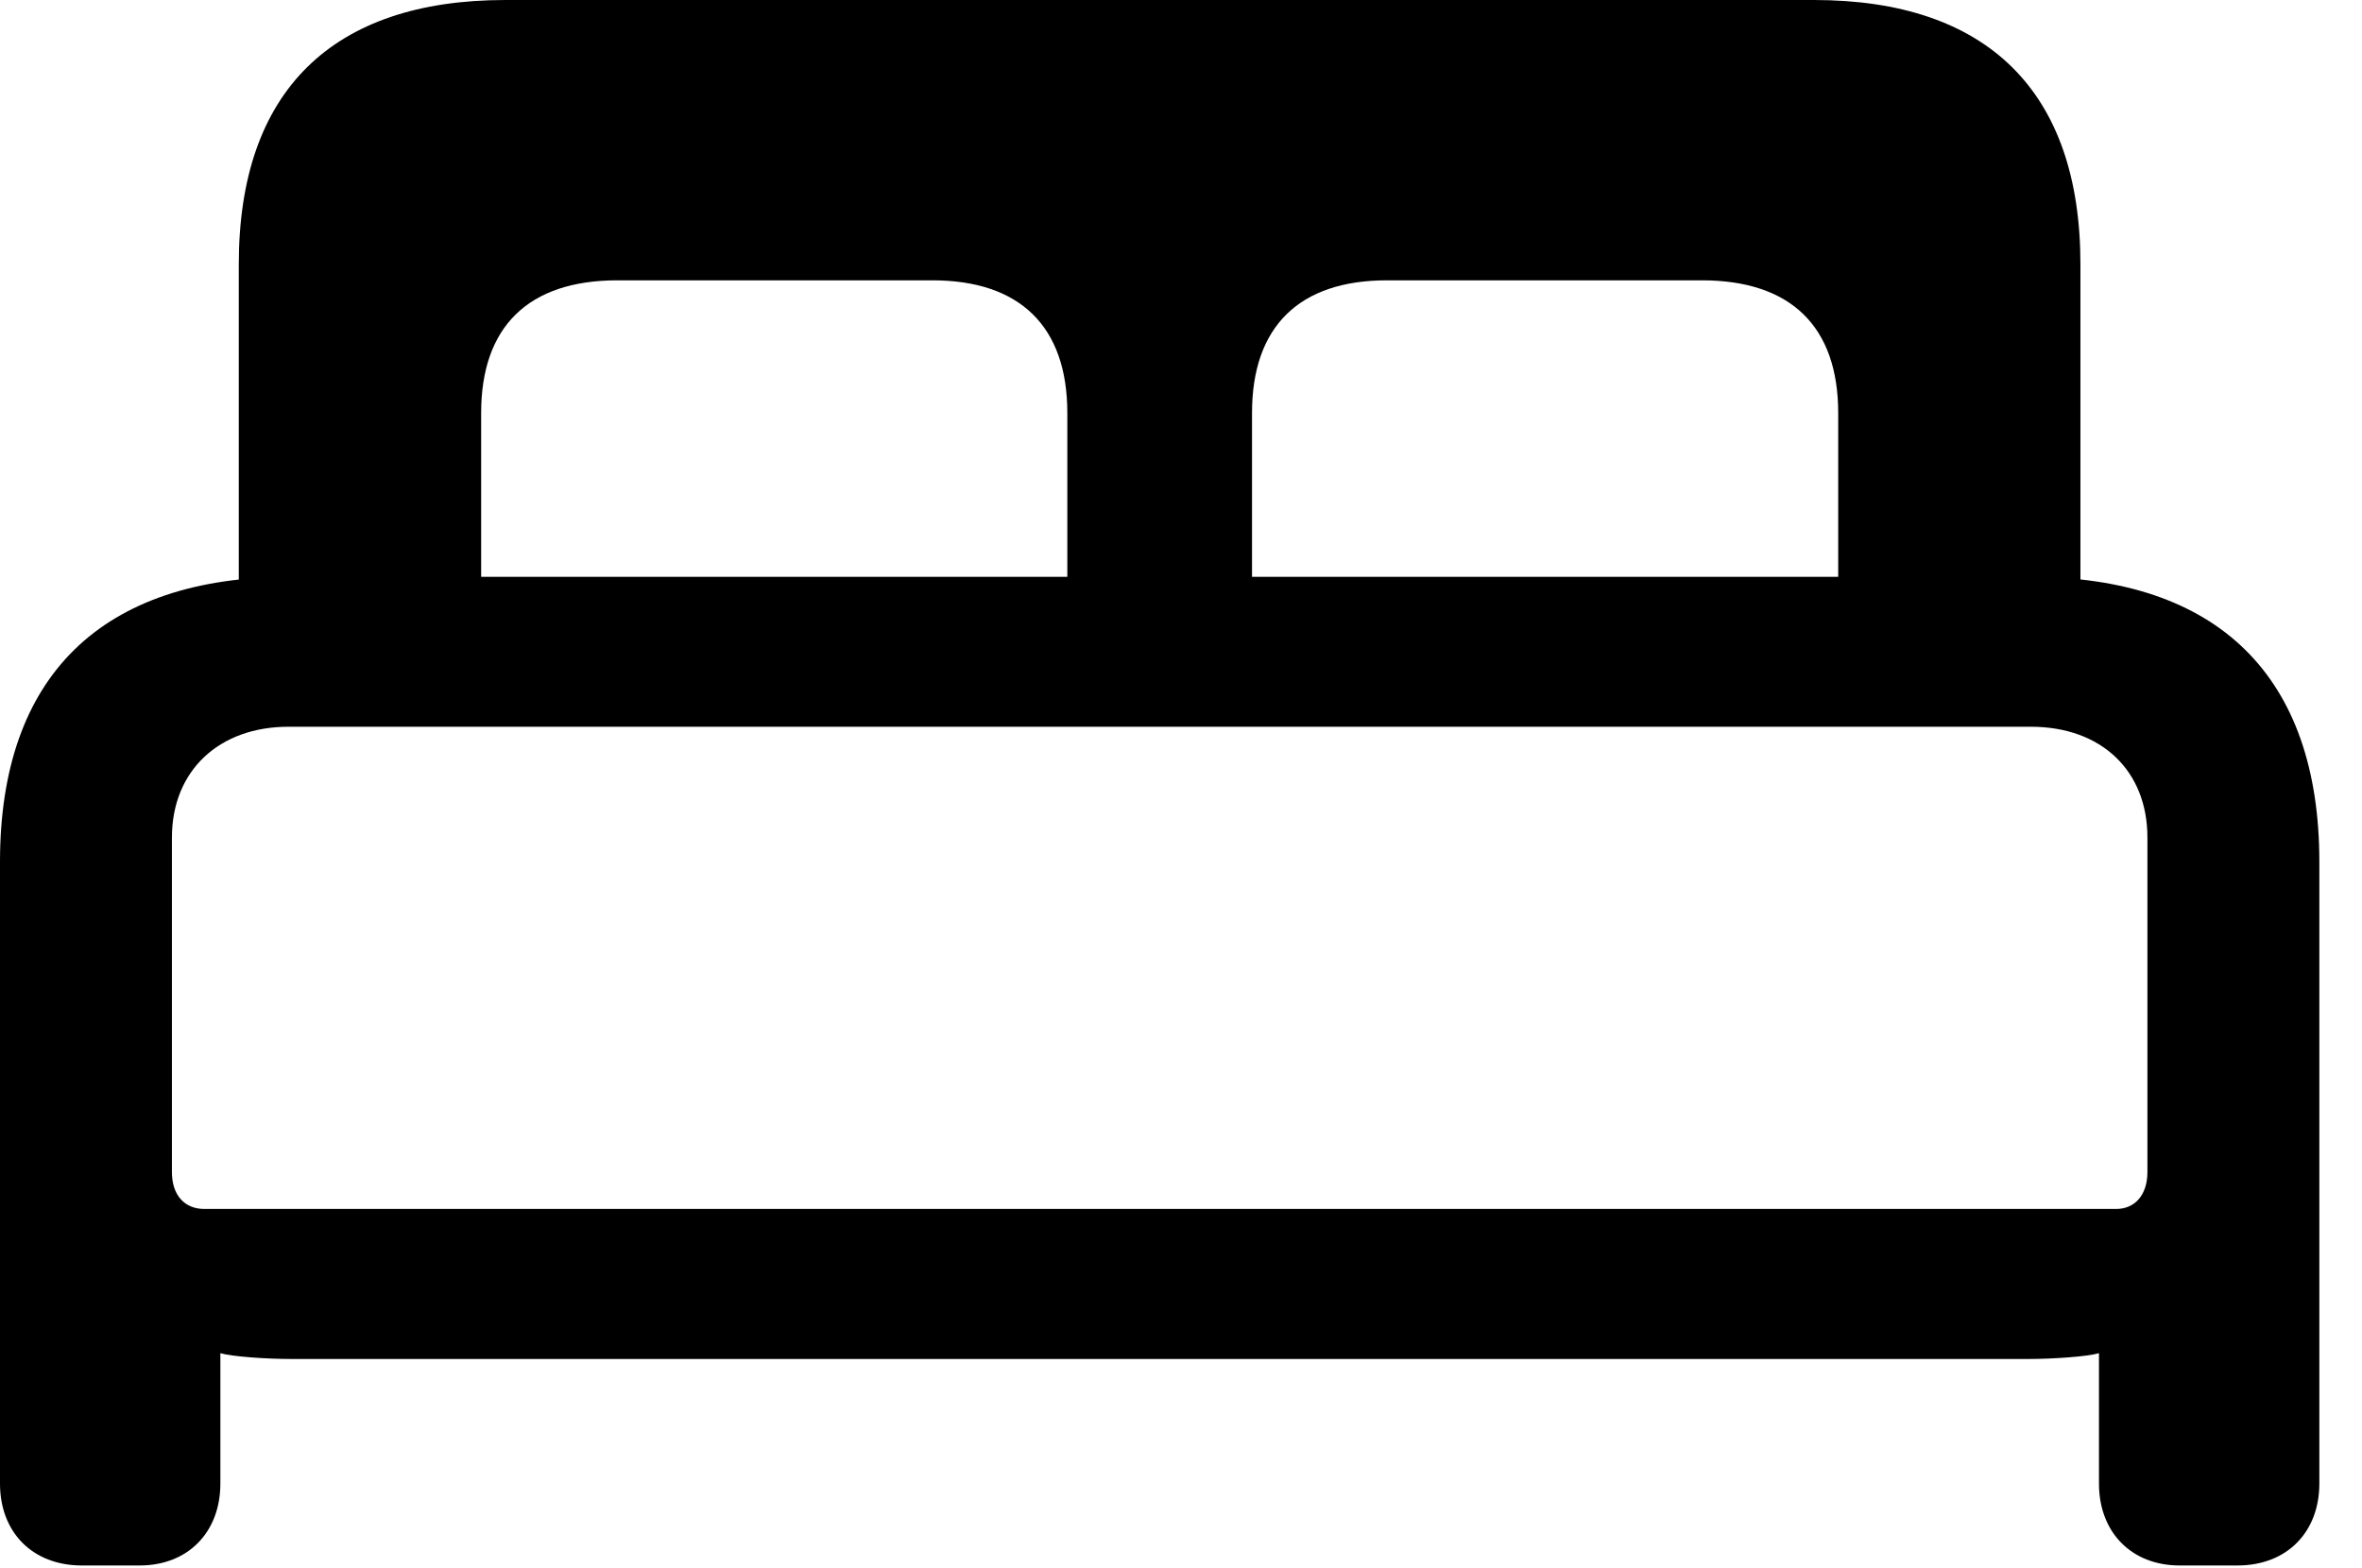 <svg version="1.1" xmlns="http://www.w3.org/2000/svg" xmlns:xlink="http://www.w3.org/1999/xlink" width="19.99" height="13.271" viewBox="0 0 19.99 13.271">
 <g>
  <rect height="13.271" opacity="0" width="19.99" x="0" y="0"/>
  <path d="M0.693 13.252L1.182 13.252C1.592 13.252 1.865 12.969 1.865 12.559L1.865 11.455C1.963 11.484 2.256 11.504 2.461 11.504L17.168 11.504C17.373 11.504 17.666 11.484 17.764 11.455L17.764 12.559C17.764 12.969 18.037 13.252 18.447 13.252L18.936 13.252C19.355 13.252 19.629 12.969 19.629 12.559L19.629 7.295C19.629 5.723 18.77 4.883 17.178 4.883L2.461 4.883C0.859 4.883 0 5.723 0 7.295L0 12.559C0 12.969 0.273 13.252 0.693 13.252ZM1.729 10.234C1.562 10.234 1.455 10.117 1.455 9.922L1.455 7.09C1.455 6.523 1.855 6.152 2.441 6.152L17.188 6.152C17.783 6.152 18.174 6.523 18.174 7.09L18.174 9.922C18.174 10.117 18.066 10.234 17.91 10.234ZM2.021 5.078L4.072 5.078L4.072 3.496C4.072 2.764 4.473 2.373 5.225 2.373L7.891 2.373C8.633 2.373 9.033 2.764 9.033 3.496L9.033 5.078L10.596 5.078L10.596 3.496C10.596 2.764 10.996 2.373 11.738 2.373L14.404 2.373C15.156 2.373 15.557 2.764 15.557 3.496L15.557 5.078L17.607 5.078L17.607 2.236C17.607 0.771 16.816 0 15.352 0L4.277 0C2.812 0 2.021 0.771 2.021 2.236Z" fill="currentColor"/>
 </g>
</svg>
